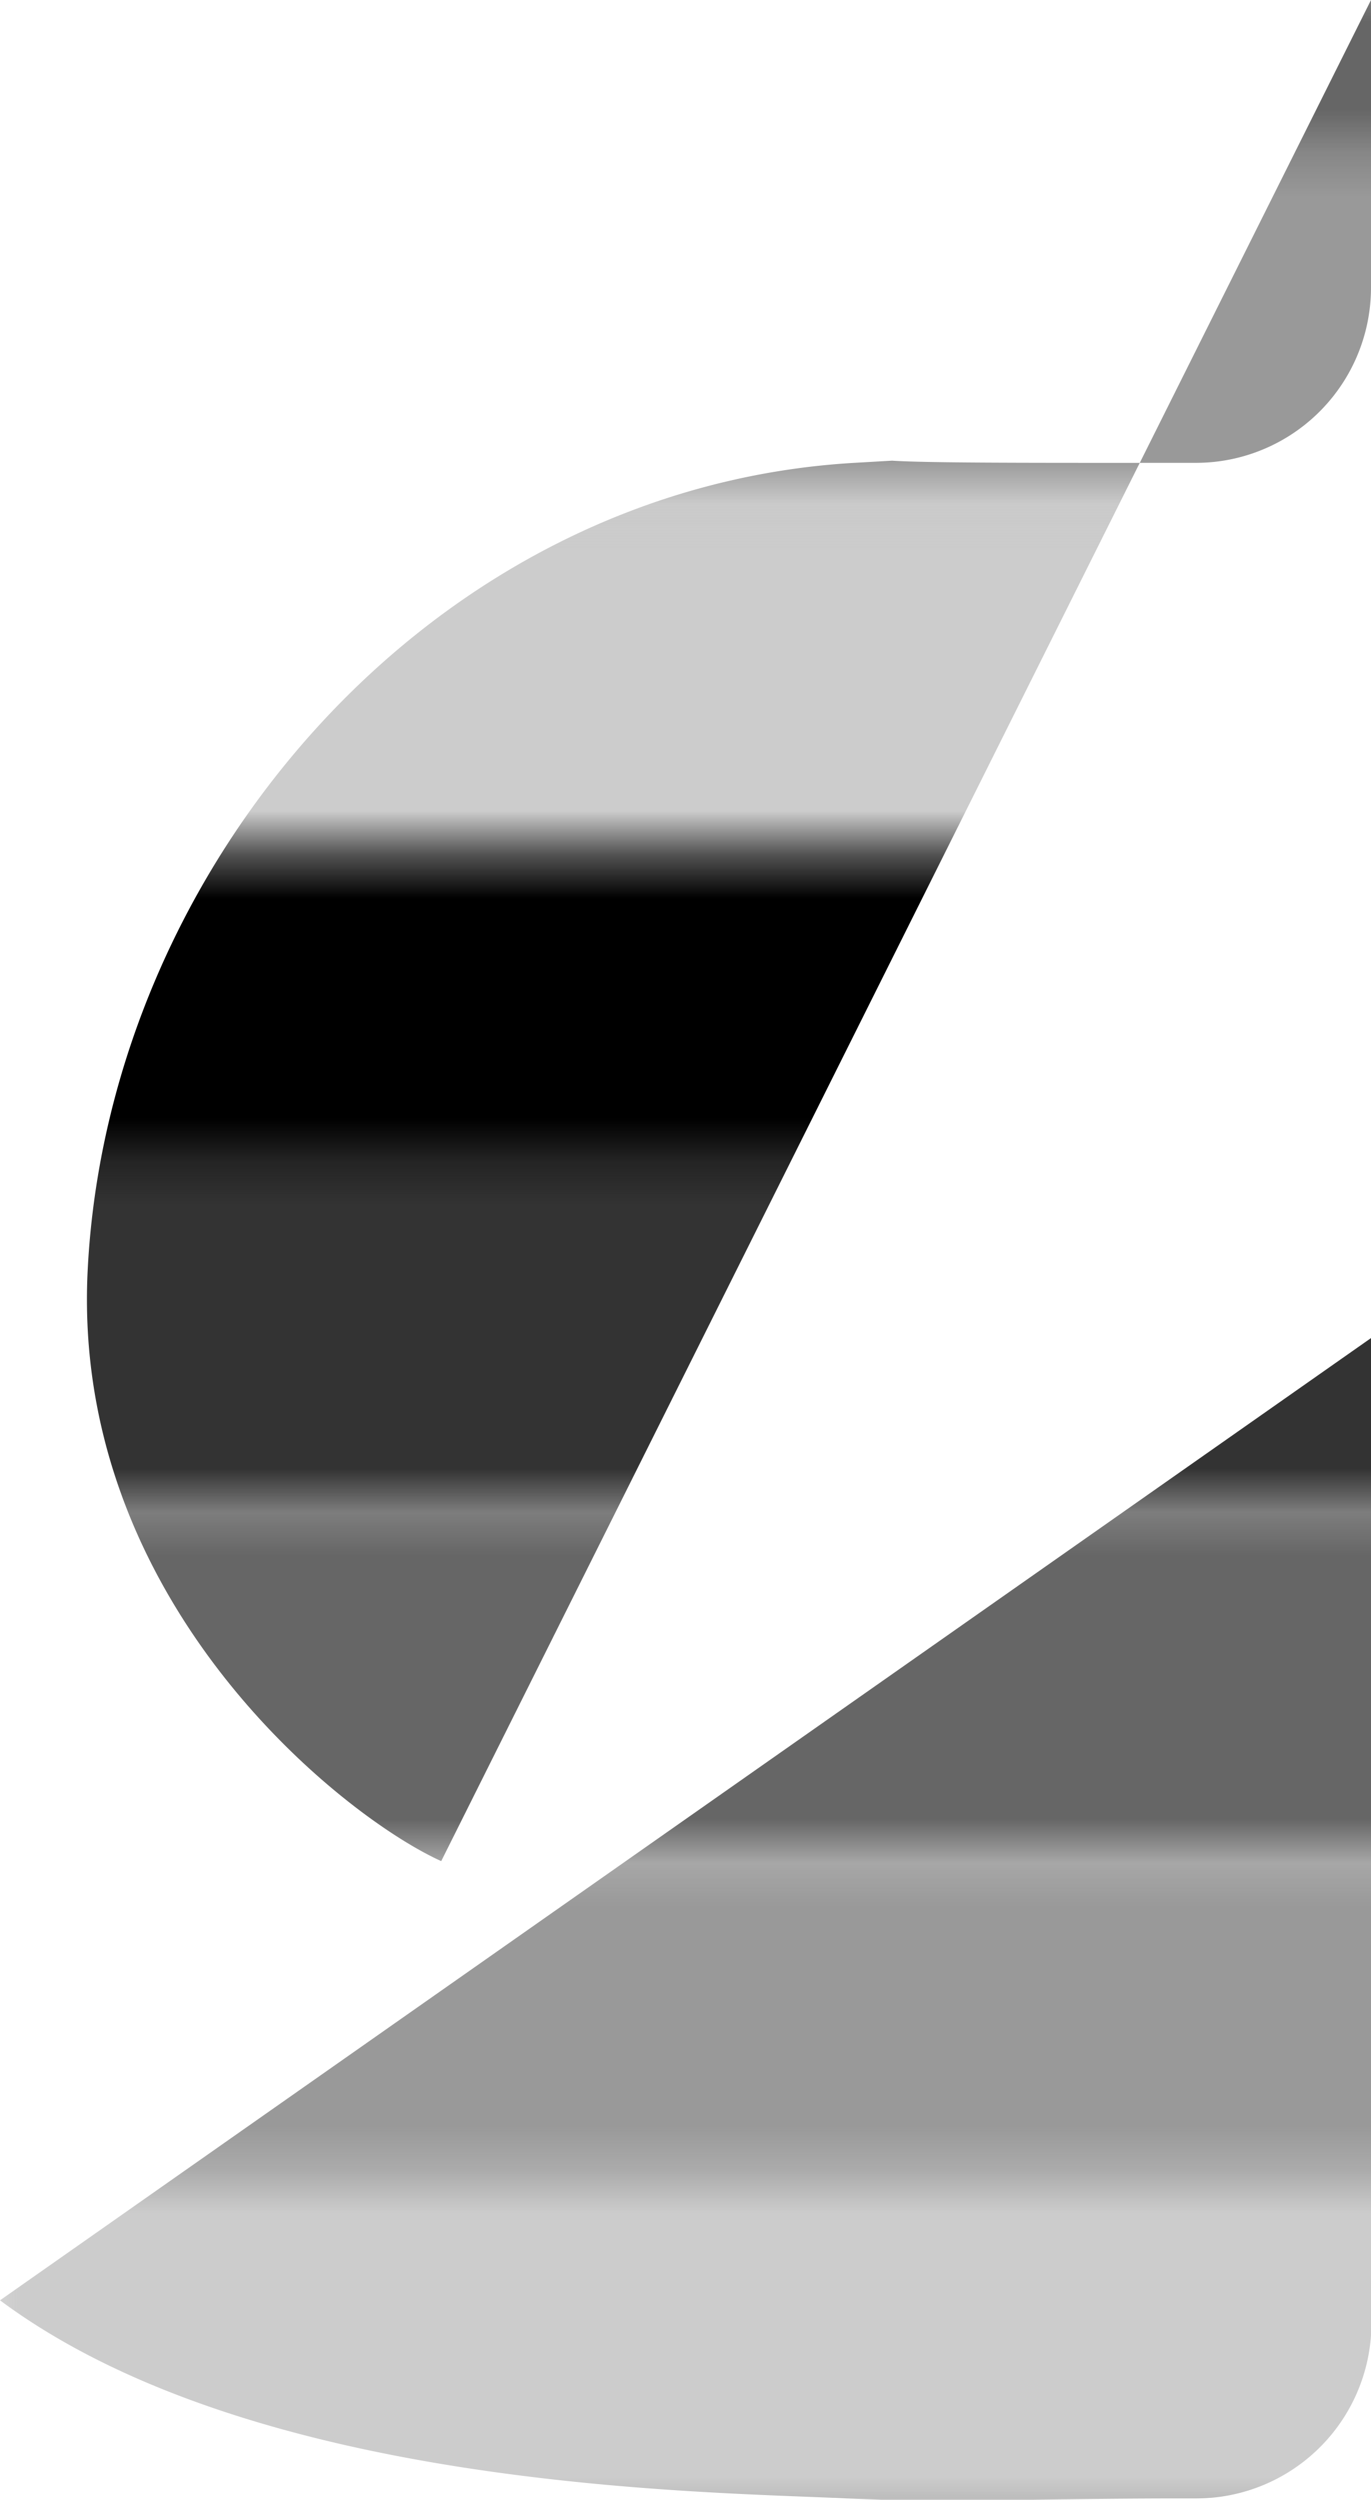 <svg xmlns="http://www.w3.org/2000/svg" xmlns:xlink="http://www.w3.org/1999/xlink" viewBox="0 0 31.29 57.03"><defs><style>.cls-1{fill:none;}.cls-2{fill:#333;}.cls-3{fill:#666;}.cls-4{fill:#999;}.cls-5{fill:#ccc;}.cls-6{fill:url(#greybars);}</style><pattern id="greybars" data-name="greybars" width="104.75" height="76.71" patternUnits="userSpaceOnUse" viewBox="0 0 104.75 76.71"><rect class="cls-1" width="104.75" height="76.71"/><rect y="57.53" width="104.75" height="7.67"/><rect class="cls-2" y="65.2" width="104.75" height="7.67"/><rect class="cls-3" y="72.87" width="104.75" height="7.67"/><rect y="19.18" width="104.75" height="7.67"/><rect class="cls-2" y="26.85" width="104.75" height="7.67"/><rect class="cls-3" y="34.52" width="104.75" height="7.67"/><rect class="cls-4" y="42.19" width="104.75" height="7.67"/><rect class="cls-5" y="49.86" width="104.75" height="7.67"/><rect class="cls-3" y="-3.84" width="104.75" height="7.67"/><rect class="cls-4" y="3.84" width="104.75" height="7.67"/><rect class="cls-5" y="11.51" width="104.75" height="7.67"/></pattern></defs><title>gse</title><g id="Layer_2" data-name="Layer 2"><g id="Layer_1-2" data-name="Layer 1"><path class="cls-6" d="M10.06,42.46"/><path class="cls-6" d="M31.29,0V6.56a4,4,0,0,1-4,4H25.67c-2.2,0-4.59,0-5.31-.05l-.87.05C9.81,11.13,2.45,19.8,2,29c-.37,7.56,5.83,12.45,8.07,13.46"/><path class="cls-6" d="M0,52.48C5.81,56.8,16.05,56.84,19.32,57l1.63.06c1.1,0,3.79-.06,6-.06h.35a4,4,0,0,0,4-4V30.52"/><path class="cls-6" d="M28.17,42.46"/><line class="cls-6" x1="15.72" y1="40.07" x2="21" y2="40.07"/></g></g></svg>